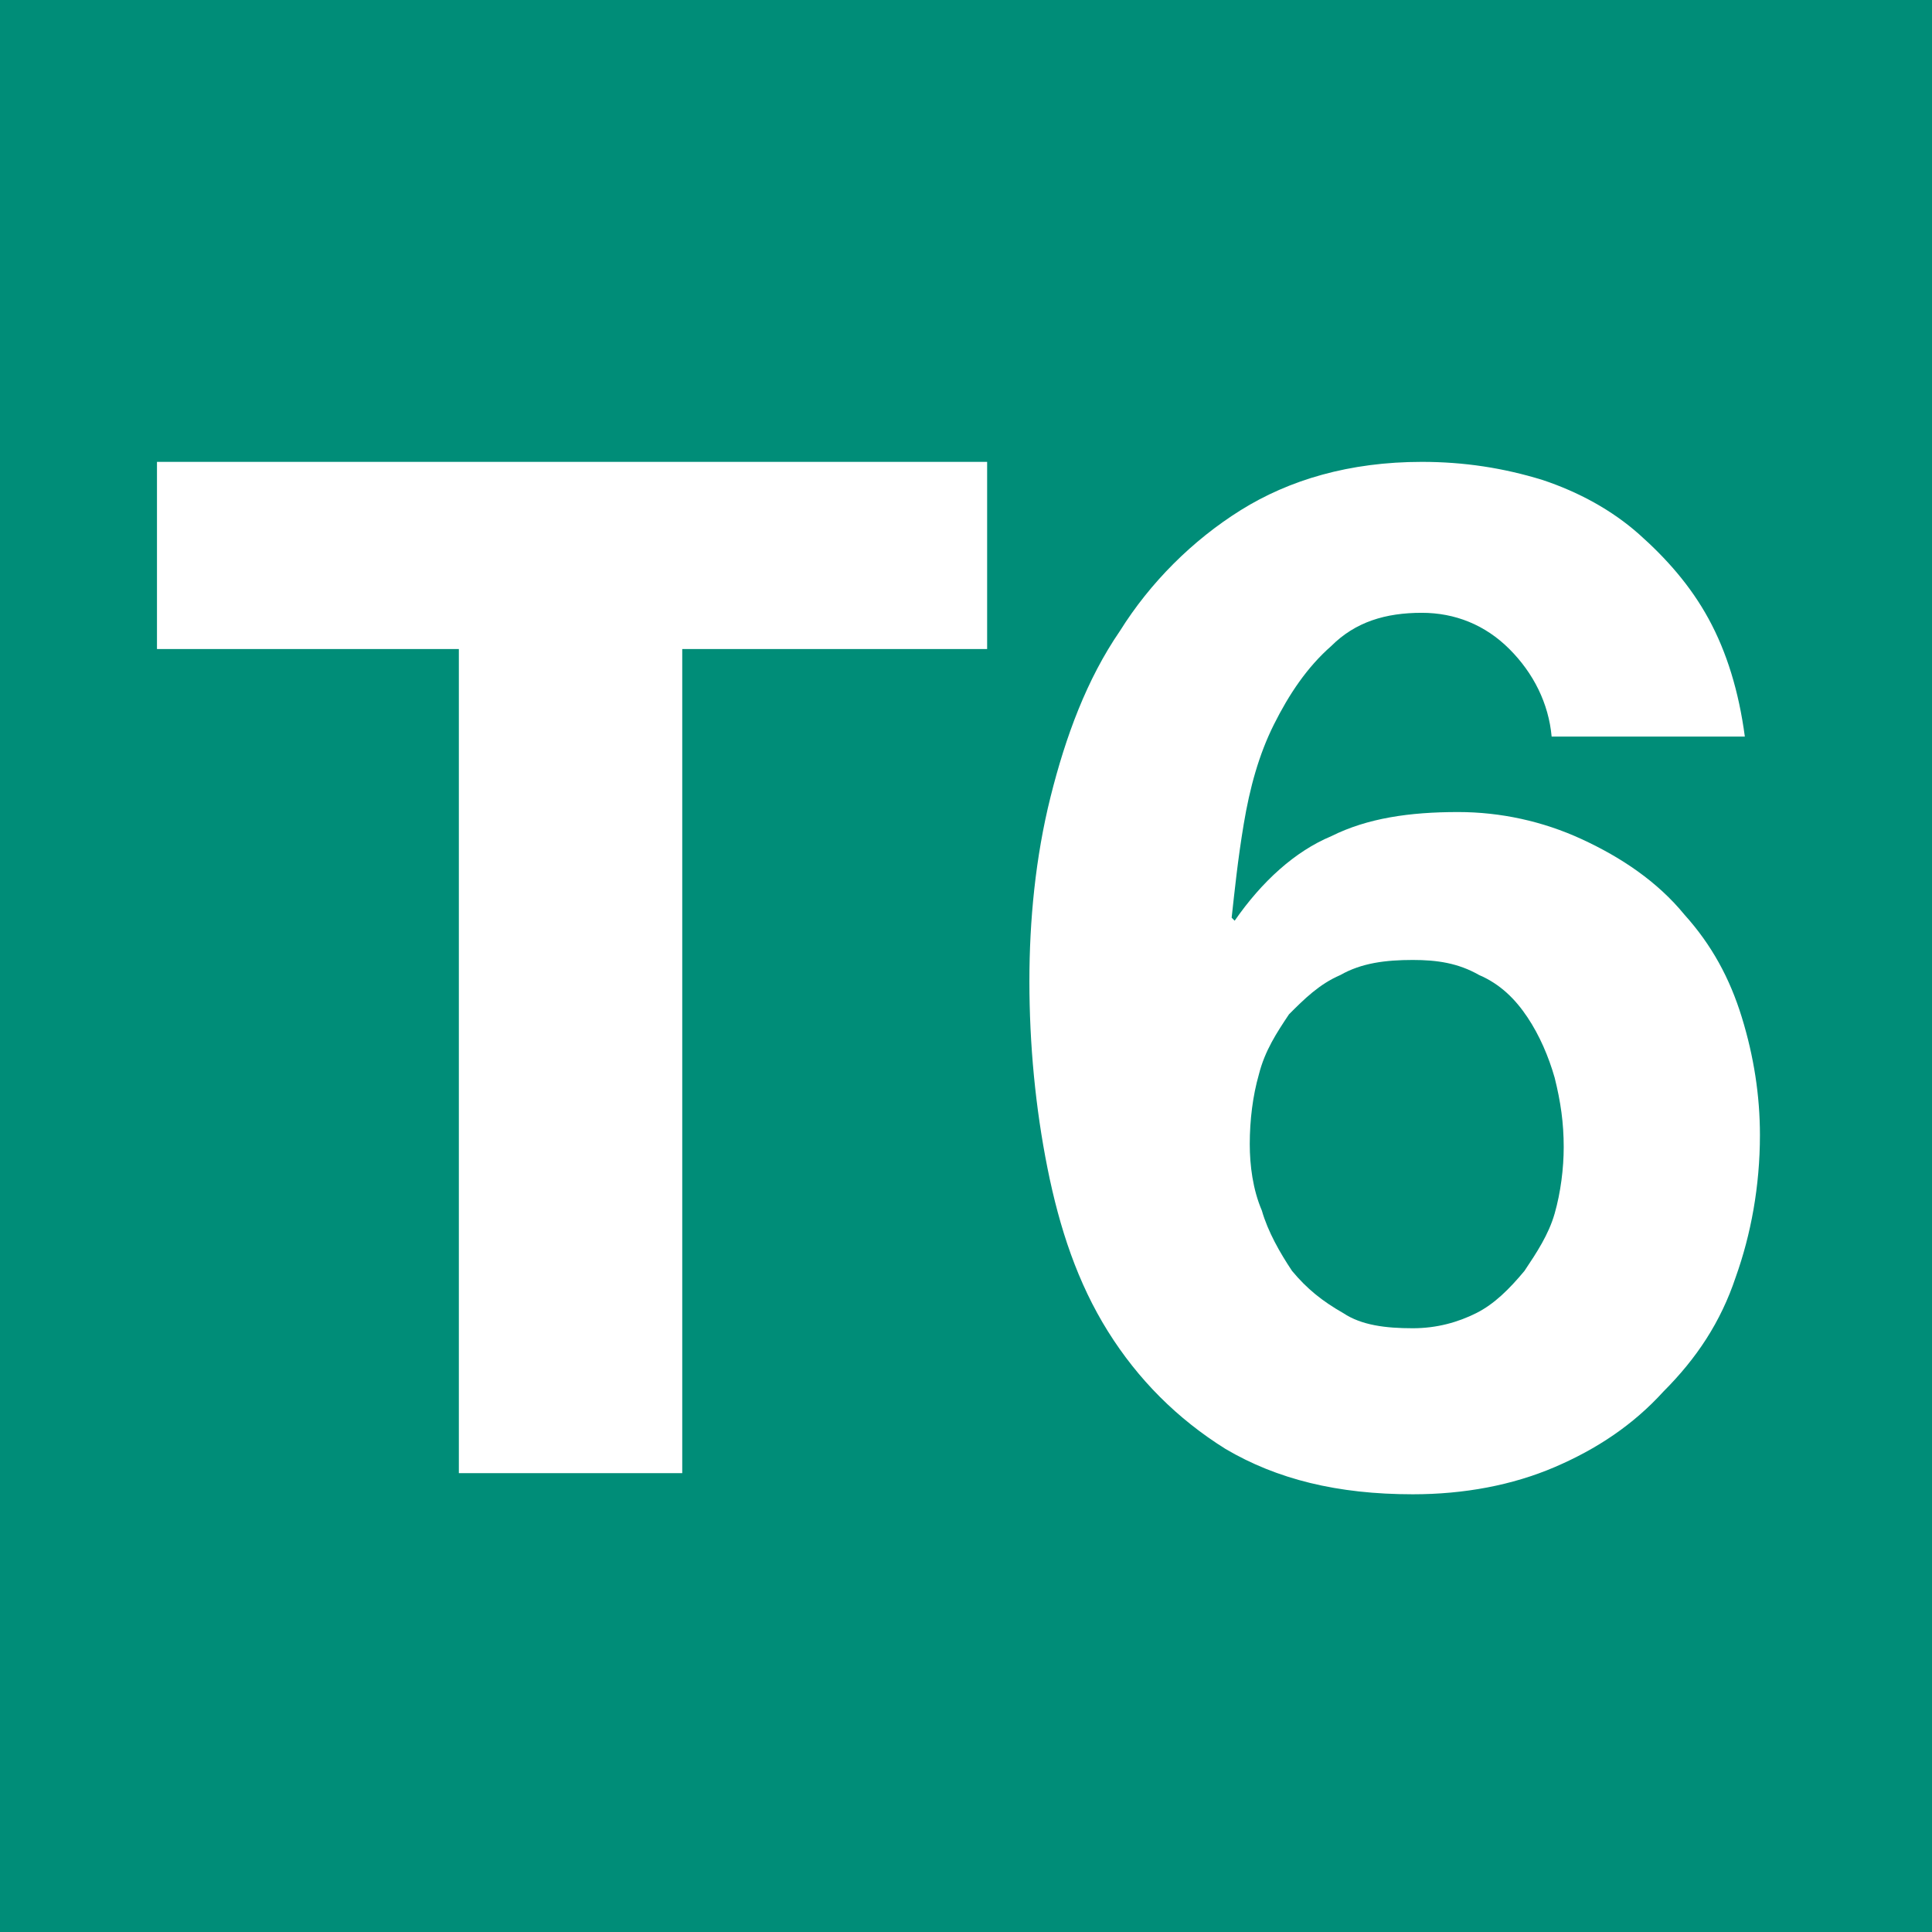 <?xml version="1.0" encoding="utf-8"?>
<!-- Generator: Adobe Illustrator 23.0.1, SVG Export Plug-In . SVG Version: 6.00 Build 0)  -->
<svg version="1.1"
	 id="svg21844" inkscape:output_extension="org.inkscape.output.svg.inkscape" inkscape:version="0.46" sodipodi:docname="T6.svg" sodipodi:version="0.32" xmlns:cc="http://creativecommons.org/ns#" xmlns:dc="http://purl.org/dc/elements/1.1/" xmlns:inkscape="http://www.inkscape.org/namespaces/inkscape" xmlns:rdf="http://www.w3.org/1999/02/22-rdf-syntax-ns#" xmlns:sodipodi="http://sodipodi.sourceforge.net/DTD/sodipodi-0.dtd" xmlns:svg="http://www.w3.org/2000/svg"
	 xmlns="http://www.w3.org/2000/svg" xmlns:xlink="http://www.w3.org/1999/xlink" x="0px" y="0px" width="64px" height="64px"
	 viewBox="0 0 64 64" enable-background="new 0 0 64 64" xml:space="preserve">
<defs>
	
	
		<inkscape:perspective  id="perspective21852" inkscape:persp3d-origin="32 : 21.333333 : 1" inkscape:vp_x="0 : 32 : 1" inkscape:vp_y="0 : 1000 : 0" inkscape:vp_z="64 : 32 : 1" sodipodi:type="inkscape:persp3d">
		</inkscape:perspective>
</defs>
<sodipodi:namedview  bordercolor="#666666" borderopacity="1.0" id="base" inkscape:current-layer="layer1" inkscape:cx="32" inkscape:cy="32.000001" inkscape:document-units="px" inkscape:grid-bbox="true" inkscape:guide-bbox="true" inkscape:pageopacity="0.0" inkscape:pageshadow="2" inkscape:window-height="752" inkscape:window-width="1280" inkscape:window-x="0" inkscape:window-y="0" inkscape:zoom="8.703125" pagecolor="#ffffff" showgrid="true" showguides="true">
	</sodipodi:namedview>
<g>
	<rect fill-rule="evenodd" clip-rule="evenodd" fill="#008D78" width="64" height="64"/>
	<polygon fill="#FFFFFF" points="5.2,21.5 5.2,15.3 32.7,15.3 32.7,21.5 22.6,21.5 22.6,48.8 15.2,48.8 15.2,21.5 	"/>
	<path fill="#FFFFFF" d="M50,21.5c-0.8-0.8-1.8-1.2-2.9-1.2c-1.2,0-2.2,0.3-3,1.1c-0.8,0.7-1.4,1.6-1.9,2.6c-0.5,1-0.8,2.1-1,3.3
		c-0.2,1.2-0.3,2.2-0.4,3.1l0.1,0.1c0.9-1.3,2-2.3,3.2-2.8c1.2-0.6,2.6-0.8,4.2-0.8c1.4,0,2.8,0.3,4.1,0.9c1.3,0.6,2.5,1.4,3.4,2.5
		c0.9,1,1.5,2.1,1.9,3.4c0.4,1.3,0.6,2.6,0.6,3.9c0,1.7-0.3,3.3-0.8,4.7c-0.5,1.5-1.3,2.7-2.4,3.8c-1,1.1-2.2,1.9-3.6,2.5
		c-1.4,0.6-3,0.9-4.7,0.9c-2.5,0-4.5-0.5-6.2-1.5c-1.6-1-2.9-2.3-3.9-3.9c-1-1.6-1.6-3.4-2-5.4c-0.4-2-0.6-4.1-0.6-6.2
		c0-2,0.2-4.1,0.7-6.1c0.5-2,1.2-3.9,2.3-5.5c1-1.6,2.4-3,4-4c1.6-1,3.6-1.6,6-1.6c1.4,0,2.7,0.2,4,0.6c1.2,0.4,2.3,1,3.2,1.8
		c0.9,0.8,1.7,1.7,2.3,2.8c0.6,1.1,1,2.4,1.2,3.9h-6.4C51.3,23.3,50.8,22.3,50,21.5 M44.4,32.3c-0.7,0.3-1.2,0.8-1.7,1.3
		c-0.4,0.6-0.8,1.2-1,2c-0.2,0.7-0.3,1.5-0.3,2.3c0,0.7,0.1,1.5,0.4,2.2c0.2,0.7,0.6,1.4,1,2c0.5,0.6,1,1,1.7,1.4
		c0.6,0.4,1.4,0.5,2.3,0.5c0.8,0,1.5-0.2,2.1-0.5c0.6-0.3,1.1-0.8,1.6-1.4c0.4-0.6,0.8-1.2,1-1.9c0.2-0.7,0.3-1.5,0.3-2.2
		c0-0.8-0.1-1.5-0.3-2.3c-0.2-0.7-0.5-1.4-0.9-2c-0.4-0.6-0.9-1.1-1.6-1.4c-0.7-0.4-1.4-0.5-2.2-0.5C45.9,31.8,45.1,31.9,44.4,32.3"
		/>
</g>
</svg>
